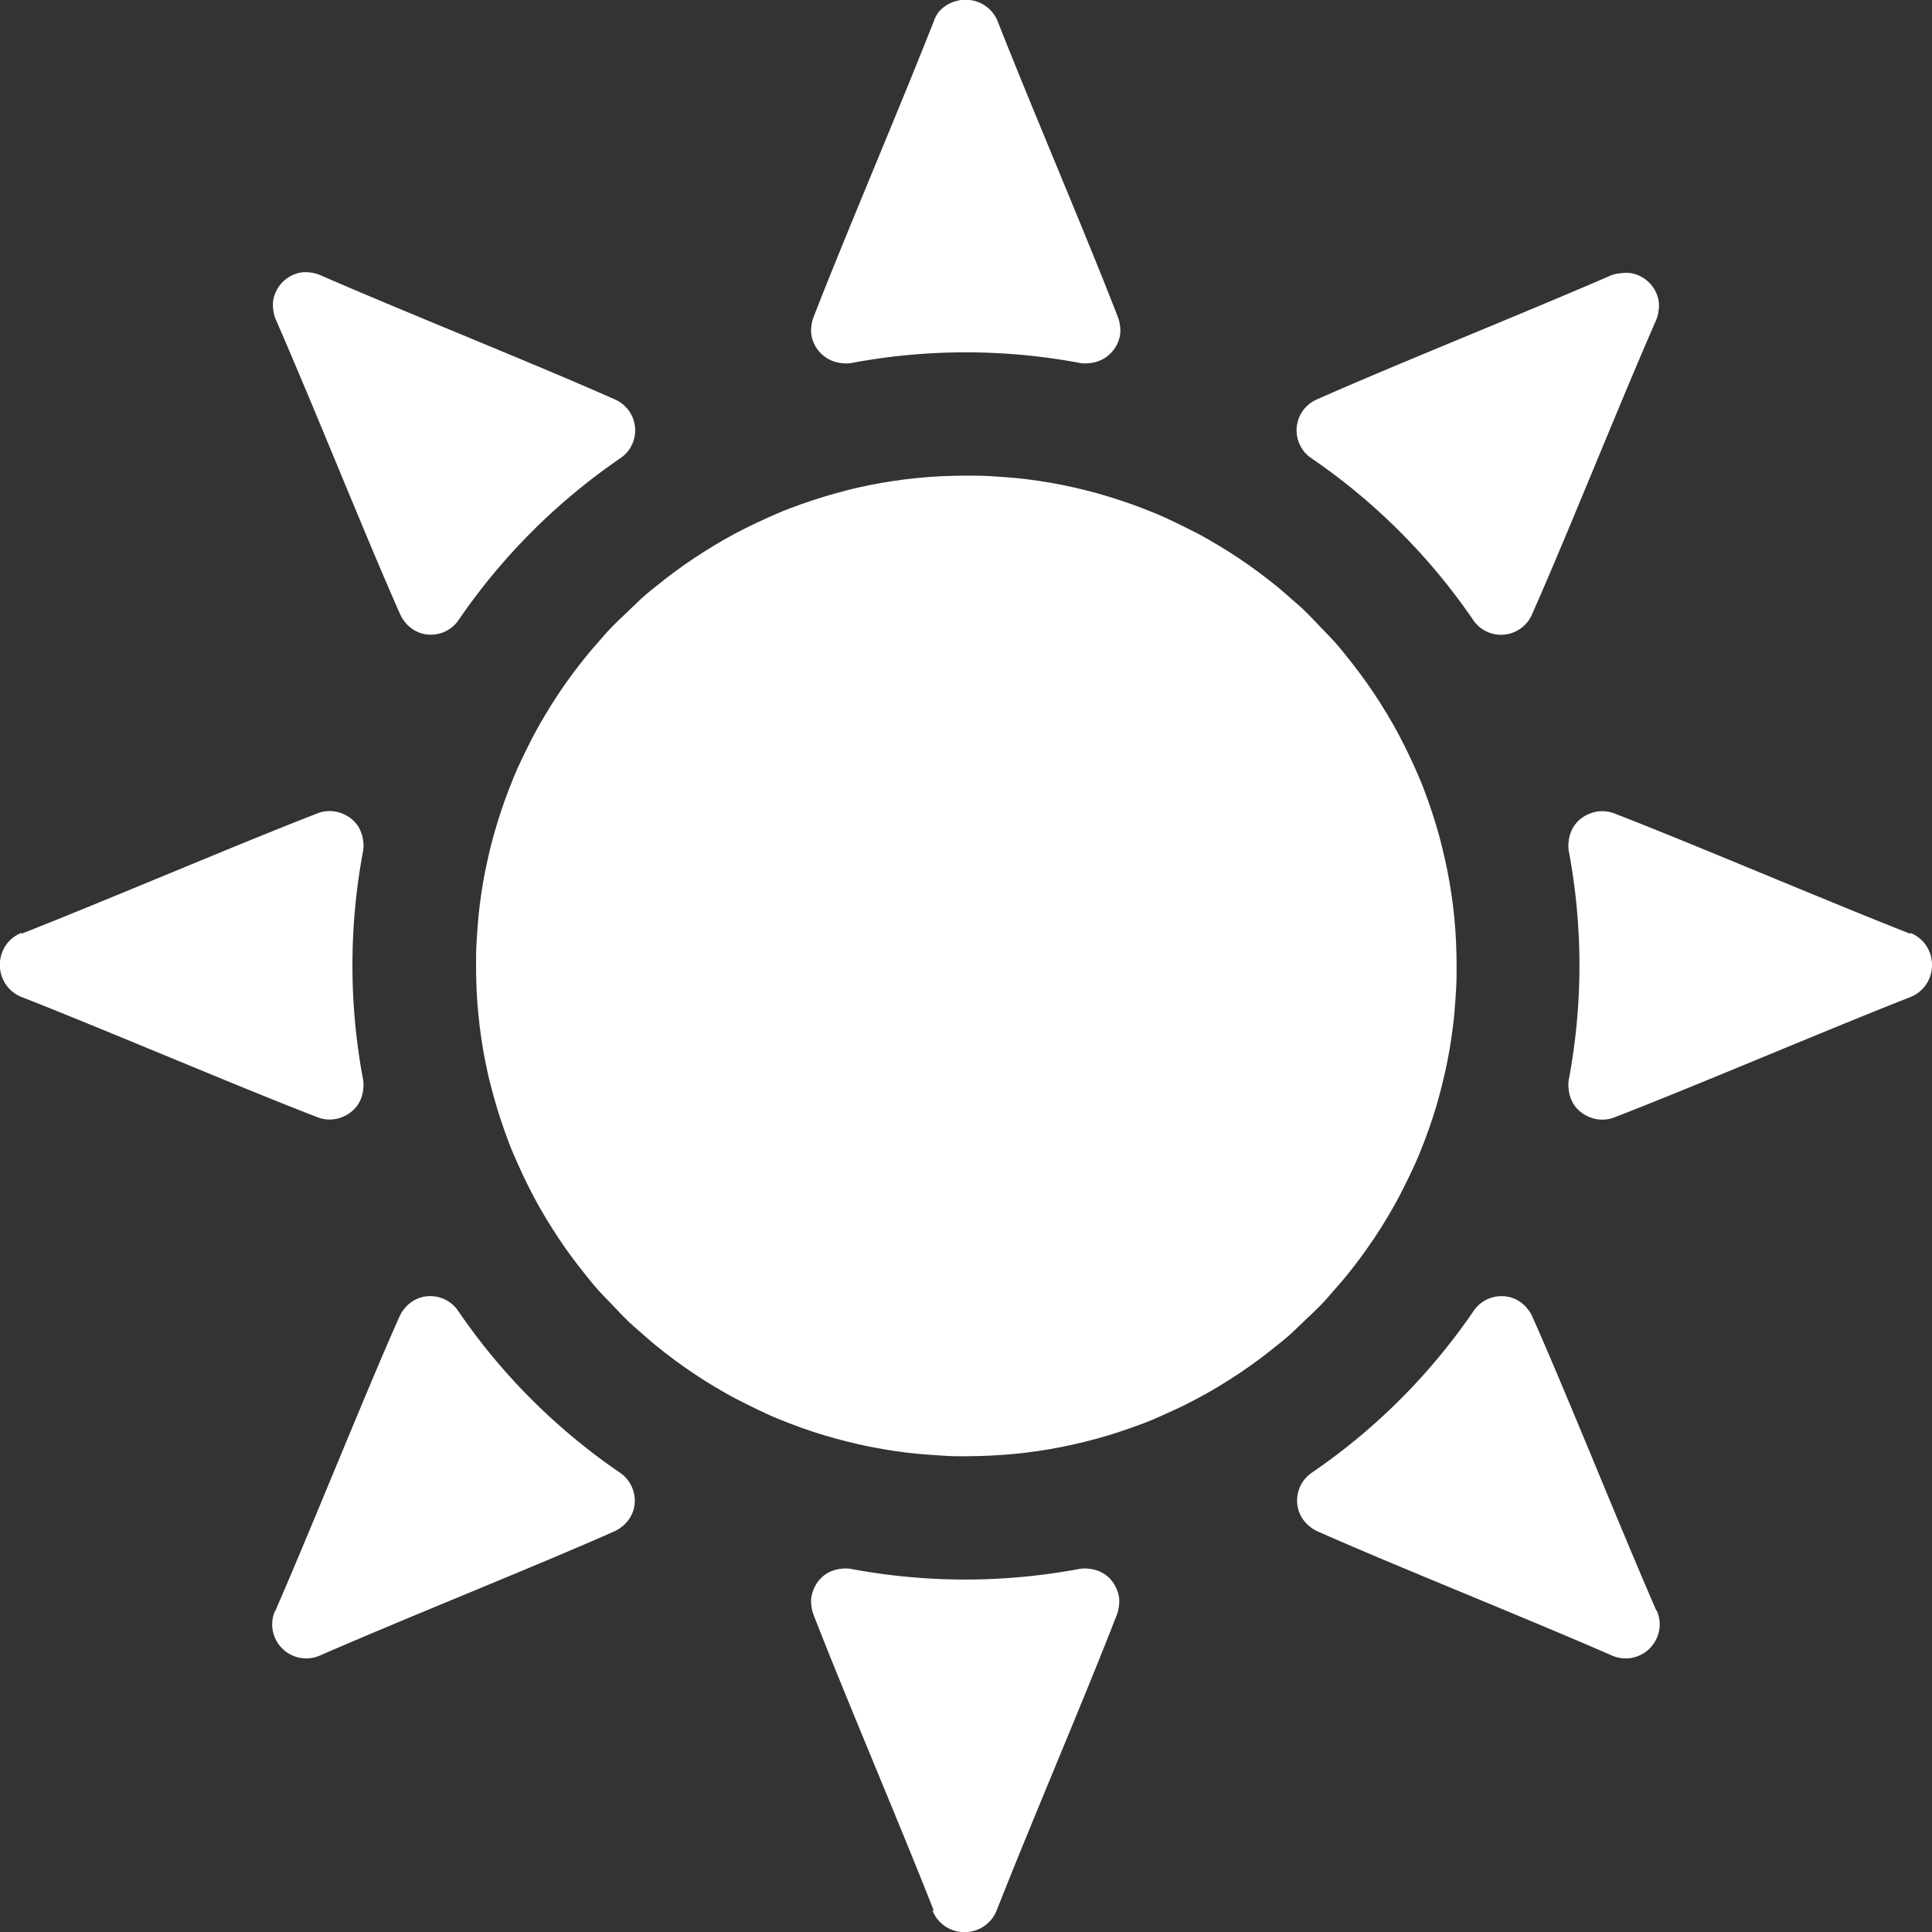 <svg xmlns="http://www.w3.org/2000/svg" xmlns:xlink="http://www.w3.org/1999/xlink" width="17.877" height="17.88" viewBox="0 0 17.877 17.88">
  <rect x="0" y="0" width="17.877" height="17.88" fill="#333333" stroke="none"/>
  <defs>
    <clipPath id="clip-path">
      <path id="Path_42112" data-name="Path 42112" d="M217,51.121h2.87v3.415H217Zm0,0" transform="translate(-217 -51.121)" fill="#fff"/>
    </clipPath>
    <clipPath id="clip-path-2">
      <path id="Path_42114" data-name="Path 42114" d="M217,314h2.87v3.373H217Zm0,0" transform="translate(-217 -314)" fill="#fff"/>
    </clipPath>
    <clipPath id="clip-path-3">
      <path id="Path_42117" data-name="Path 42117" d="M81,187h3.366v2.925H81Zm0,0" transform="translate(-81 -187)" fill="#fff"/>
    </clipPath>
  </defs>
  <g id="Untitled_design" data-name="Untitled design" transform="translate(-81 -51.121)">
    <path id="Path_42110" data-name="Path 42110" d="M169.761,135.342c0,.074,0,.148-.005.223s-.009.148-.016.222-.016.148-.027.221-.023.147-.038.22-.031.145-.049.217-.038.144-.059.215-.045.142-.07.212-.052.139-.08.208-.059.136-.09.2-.065.133-.1.2-.072.13-.11.194-.078.127-.119.188-.084.122-.128.182-.09.118-.137.176-.1.114-.146.169-.1.109-.154.161-.106.1-.161.154-.111.1-.169.146-.116.093-.176.137-.12.087-.182.128-.125.081-.188.119-.128.075-.194.11-.132.069-.2.1-.135.062-.2.09-.138.055-.208.08-.141.048-.212.07-.143.041-.215.059-.144.034-.217.049-.146.027-.22.038-.147.02-.221.027-.148.013-.222.016-.149.006-.223.006-.149,0-.223-.006-.148-.009-.222-.016-.148-.016-.221-.027-.147-.024-.22-.038-.145-.031-.217-.049-.144-.038-.215-.059-.142-.045-.212-.07-.139-.052-.208-.08-.137-.059-.2-.09-.133-.065-.2-.1-.13-.072-.194-.11-.127-.078-.188-.119-.123-.084-.182-.128-.118-.09-.176-.137-.114-.1-.169-.146-.109-.1-.161-.154-.1-.106-.154-.161-.1-.111-.146-.169-.093-.116-.137-.176-.087-.12-.128-.182-.081-.125-.119-.188-.075-.128-.11-.194-.068-.132-.1-.2-.062-.135-.09-.2-.055-.138-.08-.208-.048-.141-.07-.212-.041-.143-.06-.215-.034-.145-.049-.217-.027-.146-.038-.22-.02-.147-.027-.221-.013-.148-.016-.222-.005-.149-.005-.223,0-.149.005-.223.009-.148.016-.222.016-.148.027-.221.023-.147.038-.219.031-.146.049-.218.038-.144.06-.215.045-.142.07-.212.052-.139.08-.208.059-.137.09-.2.065-.134.1-.2.072-.13.11-.194.078-.126.119-.188.084-.123.128-.182.09-.118.137-.176.1-.114.146-.169.1-.109.154-.161.106-.1.161-.154.111-.1.169-.146.116-.093.176-.137.12-.087.182-.128.125-.081.188-.119.128-.075.194-.11.132-.068.2-.1.135-.062.2-.09.138-.055.208-.08.141-.048.212-.07.143-.041.215-.06.144-.034.217-.049.146-.027.22-.038.147-.02.221-.027.148-.013.222-.016.149-.005.223-.005.149,0,.223.005.148.009.222.016.148.016.221.027.147.023.22.038.145.031.217.049.144.038.215.06.142.045.212.07.139.052.208.08.137.059.2.09.133.065.2.1.13.072.194.11.127.078.188.119.123.084.182.128.118.09.176.137.114.1.169.146.109.1.161.154.1.106.154.161.1.111.146.169.093.116.137.176.087.12.128.182.081.125.119.188.075.128.11.194.068.132.1.2.062.135.09.2.055.138.08.208.048.141.07.212.041.143.059.215.034.144.049.218.027.146.038.219.02.147.027.221.013.148.016.222S169.761,135.267,169.761,135.342Zm0,0" transform="translate(-75.283 -75.283)" fill="#fff"/>
    <g id="Group_176043" data-name="Group 176043" transform="translate(88.505 51.121)" clip-path="url(#clip-path)">
      <path id="Path_42111" data-name="Path 42111" d="M218.153,51.29c-.331.84-.827,2-1.113,2.739a.311.311,0,0,0-.019.08.3.3,0,0,0,0,.082.316.316,0,0,0,.024.079.31.31,0,0,0,.044.07.312.312,0,0,0,.133.094.313.313,0,0,0,.081.018.308.308,0,0,0,.082,0,5.719,5.719,0,0,1,2.128,0,.308.308,0,0,0,.082,0,.314.314,0,0,0,.081-.018.312.312,0,0,0,.133-.094.309.309,0,0,0,.044-.07.317.317,0,0,0,.024-.079.3.3,0,0,0,0-.082.311.311,0,0,0-.019-.08c-.286-.742-.783-1.9-1.113-2.739a.314.314,0,0,0-.047-.081.317.317,0,0,0-.247-.119h-.006a.311.311,0,0,0-.093.014.319.319,0,0,0-.154.1A.314.314,0,0,0,218.153,51.29Zm0,0" transform="translate(-217.018 -51.092)" fill="#fff"/>
    </g>
    <g id="Group_176044" data-name="Group 176044" transform="translate(88.505 65.628)" clip-path="url(#clip-path-2)">
      <path id="Path_42113" data-name="Path 42113" d="M218.153,317.313c-.331-.841-.827-2-1.113-2.739a.312.312,0,0,1-.019-.08.3.3,0,0,1,0-.082.315.315,0,0,1,.024-.079.314.314,0,0,1,.1-.126.312.312,0,0,1,.153-.056.306.306,0,0,1,.082,0,5.732,5.732,0,0,0,2.128,0,.306.306,0,0,1,.082,0,.312.312,0,0,1,.153.056.314.314,0,0,1,.1.126.316.316,0,0,1,.024.079.3.3,0,0,1,0,.082.312.312,0,0,1-.019.08c-.286.742-.783,1.9-1.113,2.739a.317.317,0,0,1-.116.145.306.306,0,0,1-.085.041.311.311,0,0,1-.093.014h-.006a.312.312,0,0,1-.093-.014.307.307,0,0,1-.085-.041.317.317,0,0,1-.116-.145Zm0,0" transform="translate(-217.018 -314.142)" fill="#fff"/>
    </g>
    <path id="Path_42115" data-name="Path 42115" d="M347.191,188.276c-.84-.331-2-.828-2.739-1.114a.313.313,0,0,0-.162-.017.315.315,0,0,0-.079.024.31.31,0,0,0-.126.1.3.3,0,0,0-.038.073.31.31,0,0,0-.018.08.317.317,0,0,0,0,.082,5.72,5.72,0,0,1,0,2.128.318.318,0,0,0,0,.082.312.312,0,0,0,.018.08.3.3,0,0,0,.038.073.312.312,0,0,0,.126.1.3.3,0,0,0,.079.024.307.307,0,0,0,.162-.017c.742-.286,1.9-.783,2.739-1.113a.314.314,0,0,0,.081-.047.32.32,0,0,0,.064-.069.325.325,0,0,0,.041-.085.315.315,0,0,0,.014-.093v-.006a.317.317,0,0,0-.014-.093.324.324,0,0,0-.041-.085.314.314,0,0,0-.146-.116Zm0,0" transform="translate(-248.514 -128.514)" fill="#fff"/>
    <g id="Group_176045" data-name="Group 176045" transform="translate(81 58.619)" clip-path="url(#clip-path-3)">
      <path id="Path_42116" data-name="Path 42116" d="M81.169,188.276c.84-.331,2-.828,2.739-1.114a.313.313,0,0,1,.162-.017.316.316,0,0,1,.079.024.31.31,0,0,1,.126.1.3.3,0,0,1,.038.073.31.31,0,0,1,.018.08.318.318,0,0,1,0,.082,5.72,5.72,0,0,0,0,2.128.319.319,0,0,1,0,.082.312.312,0,0,1-.018.08.3.3,0,0,1-.038.073.312.312,0,0,1-.126.1.3.3,0,0,1-.079.024.307.307,0,0,1-.162-.017c-.742-.286-1.9-.783-2.739-1.113a.314.314,0,0,1-.081-.047.319.319,0,0,1-.064-.069.325.325,0,0,1-.041-.085.316.316,0,0,1-.014-.093v-.006a.318.318,0,0,1,.014-.093.324.324,0,0,1,.041-.085.314.314,0,0,1,.146-.116Zm0,0" transform="translate(-80.97 -187.134)" fill="#fff"/>
    </g>
    <path id="Path_42118" data-name="Path 42118" d="M301.326,96.841c-.828.36-2,.827-2.724,1.149a.311.311,0,0,0-.156.417.308.308,0,0,0,.106.125,5.734,5.734,0,0,1,1.5,1.5.318.318,0,0,0,.055.061.312.312,0,0,0,.443-.041.3.3,0,0,0,.043-.07c.323-.727.789-1.9,1.149-2.724a.31.31,0,0,0,.024-.091.306.306,0,0,0,0-.094.312.312,0,0,0-.031-.089.317.317,0,0,0-.056-.076l0,0a.316.316,0,0,0-.076-.056.311.311,0,0,0-.089-.031.305.305,0,0,0-.094,0A.31.31,0,0,0,301.326,96.841Zm0,0" transform="translate(-205.419 -43.172)" fill="#fff"/>
    <path id="Path_42119" data-name="Path 42119" d="M126.719,271.448c.36-.828.827-2,1.149-2.724a.311.311,0,0,1,.043-.07.312.312,0,0,1,.133-.1.311.311,0,0,1,.366.115,5.716,5.716,0,0,0,1.5,1.5.313.313,0,0,1,.106.125.314.314,0,0,1,.025.078.307.307,0,0,1-.015.163.311.311,0,0,1-.1.133.311.311,0,0,1-.07.043c-.727.323-1.9.789-2.724,1.149a.319.319,0,0,1-.185.021.318.318,0,0,1-.164-.087l0,0a.318.318,0,0,1-.087-.164.319.319,0,0,1,.021-.185Zm0,0" transform="translate(-43.172 -205.42)" fill="#fff"/>
    <path id="Path_42120" data-name="Path 42120" d="M301.748,271.448c-.36-.828-.827-2-1.149-2.724a.311.311,0,0,0-.043-.07.312.312,0,0,0-.133-.1.312.312,0,0,0-.366.115,5.716,5.716,0,0,1-1.5,1.5.31.31,0,0,0-.061.055.308.308,0,0,0-.069.148.307.307,0,0,0,.015.163.311.311,0,0,0,.1.133.312.312,0,0,0,.07.043c.727.323,1.9.789,2.724,1.149a.319.319,0,0,0,.185.021.318.318,0,0,0,.164-.087l0,0a.318.318,0,0,0,.087-.164.318.318,0,0,0-.021-.185Zm0,0" transform="translate(-205.42 -205.42)" fill="#fff"/>
    <path id="Path_42121" data-name="Path 42121" d="M127.14,96.841c.828.36,2,.827,2.724,1.149a.312.312,0,0,1,.112.486.316.316,0,0,1-.061.055,5.734,5.734,0,0,0-1.5,1.5.317.317,0,0,1-.055.061.311.311,0,0,1-.31.054.311.311,0,0,1-.133-.1.3.3,0,0,1-.043-.07c-.322-.727-.789-1.9-1.149-2.724a.311.311,0,0,1-.024-.091.306.306,0,0,1,0-.094.311.311,0,0,1,.031-.089.316.316,0,0,1,.056-.076l0,0a.317.317,0,0,1,.076-.056.311.311,0,0,1,.089-.031.305.305,0,0,1,.094,0A.31.31,0,0,1,127.14,96.841Zm0,0" transform="translate(-43.172 -43.172)" fill="#fff"/>
  </g>
</svg>
